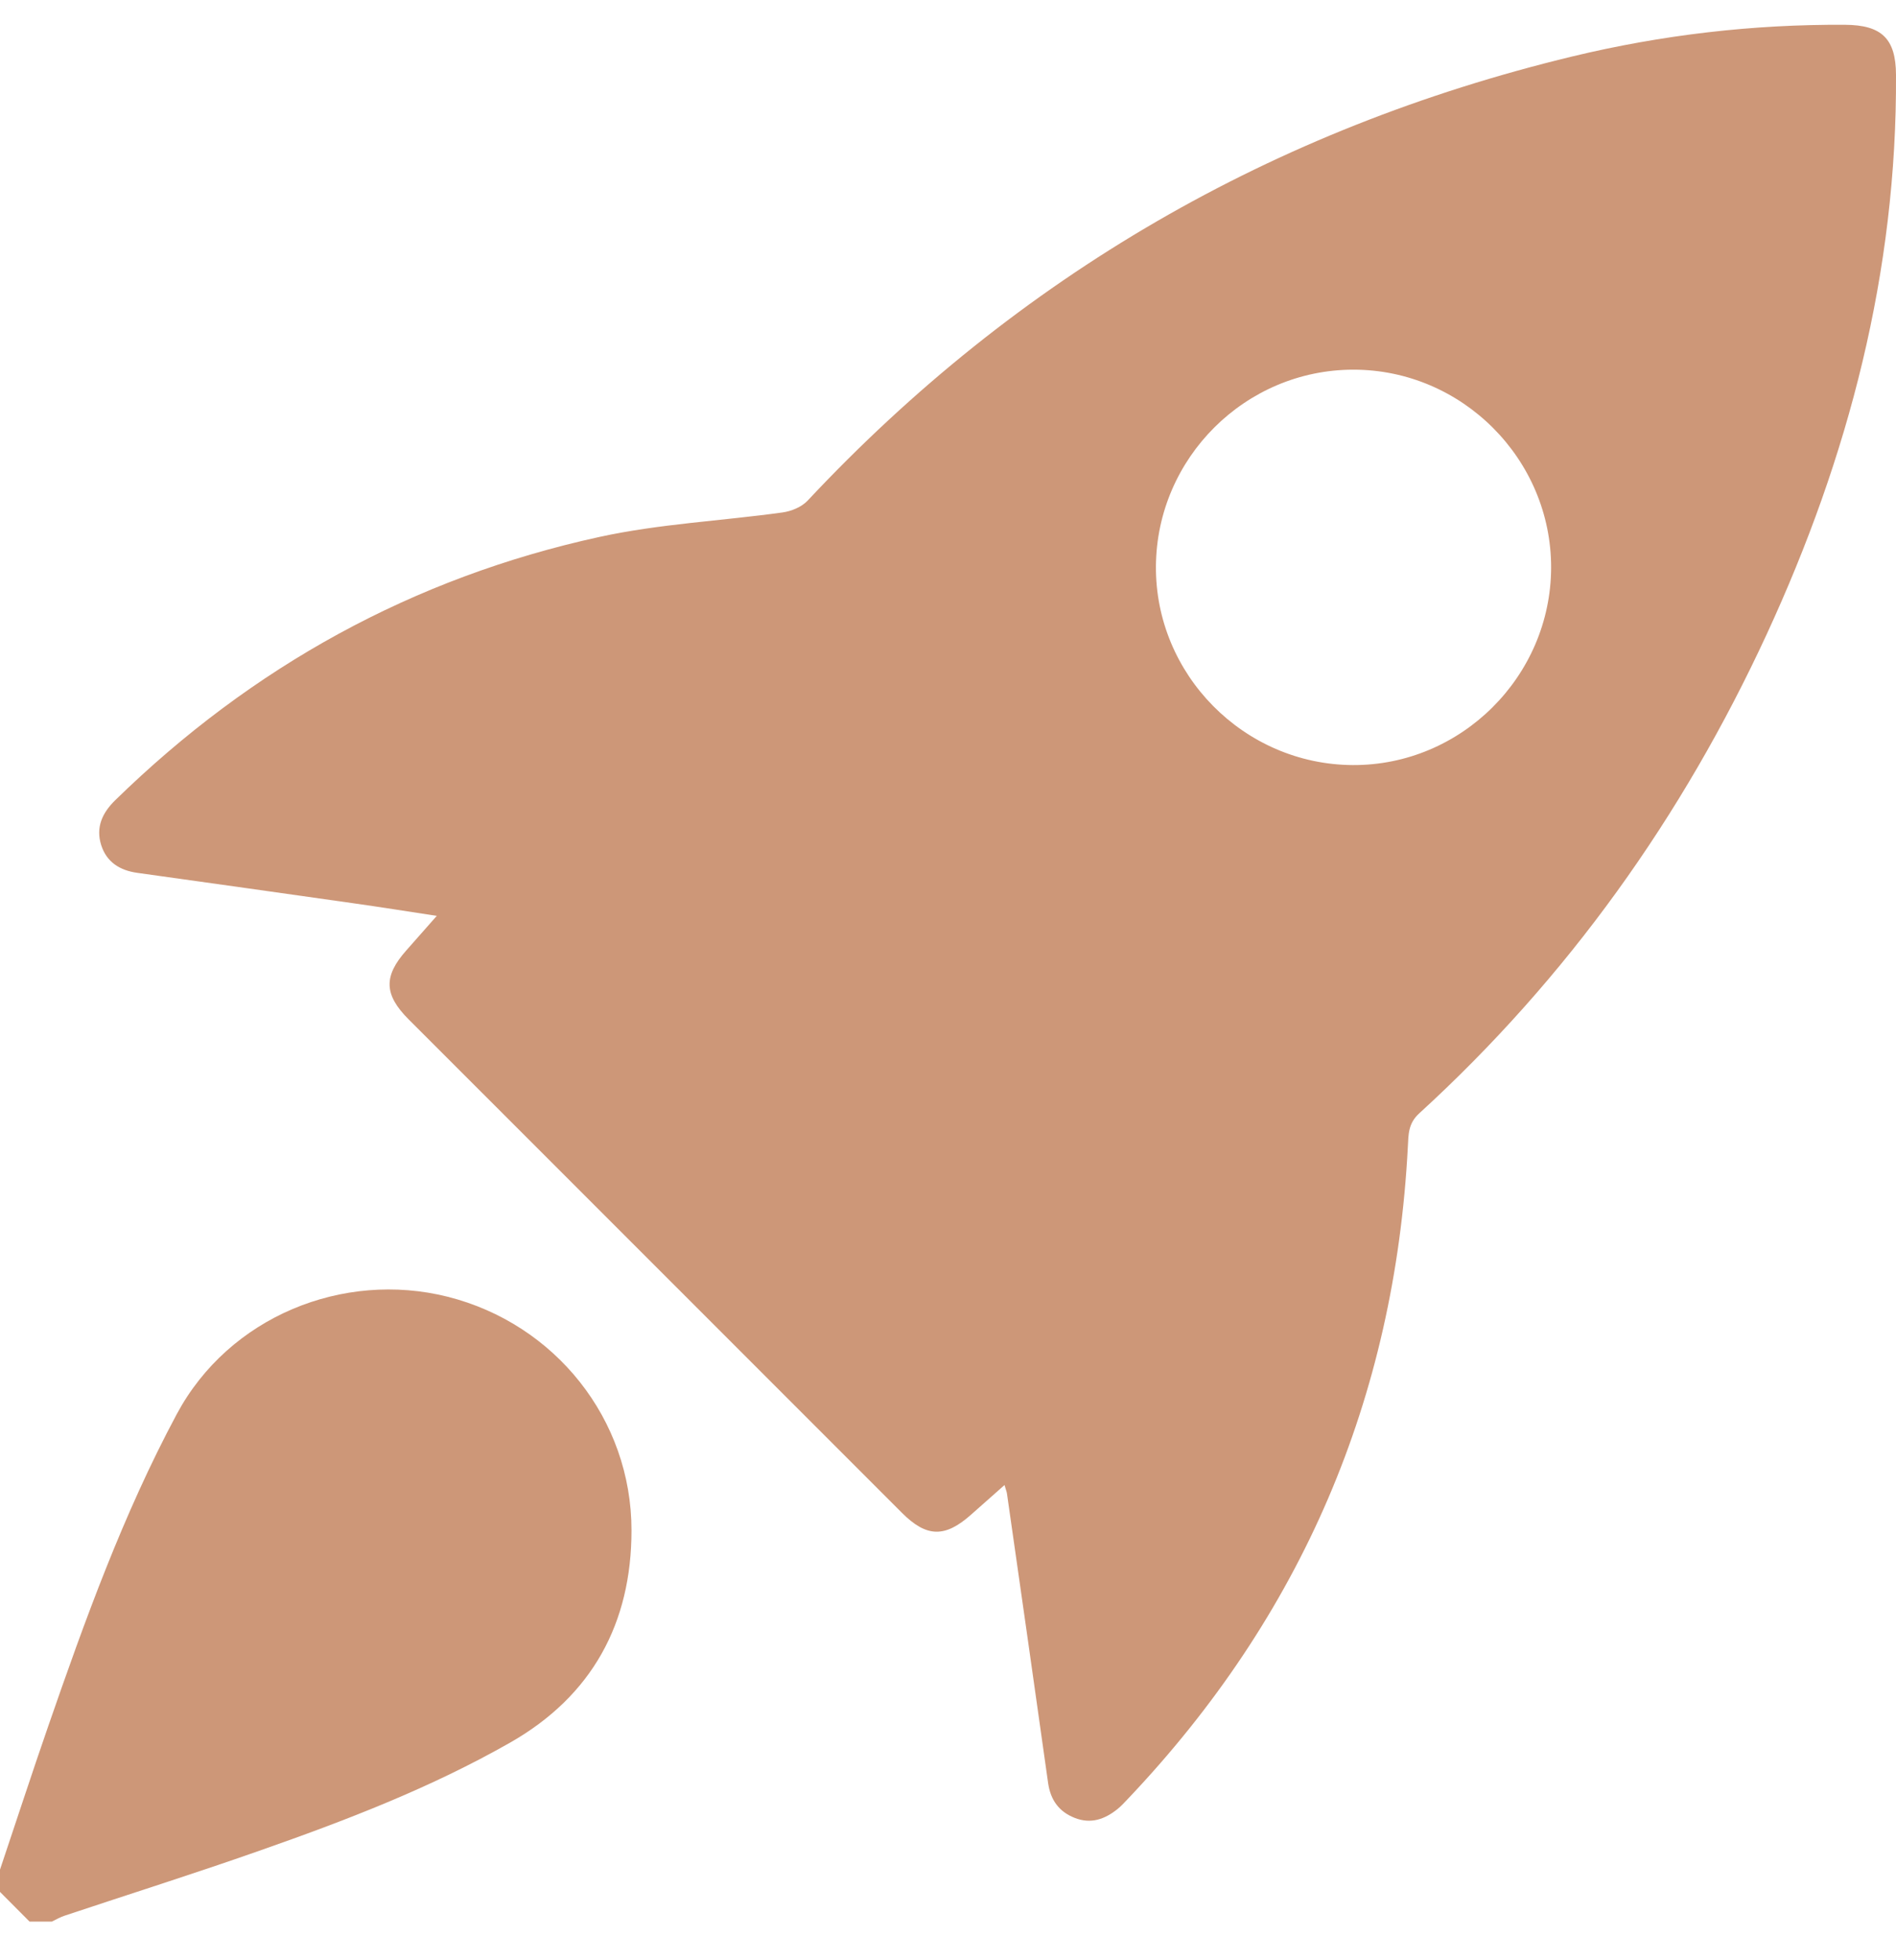 <svg width="30" height="31" viewBox="0 0 30 31" fill="none" xmlns="http://www.w3.org/2000/svg">
<g clip-path="url(#clip0_344_224)">
<path d="M0 29.567C0.254 28.813 0.5 28.056 0.761 27.304C1.345 25.619 1.95 23.944 2.796 22.365C3.624 20.82 5.431 20.092 7.083 20.507C8.78 20.934 9.993 22.441 9.992 24.203C9.992 25.668 9.37 26.819 8.072 27.558C6.813 28.275 5.466 28.791 4.104 29.268C3.084 29.627 2.052 29.952 1.026 30.294C0.955 30.317 0.888 30.356 0.819 30.389H0.468C0.312 30.231 0.157 30.075 0 29.919C0 29.802 0 29.685 0 29.567Z" fill="#CD9778"/>
<path d="M15.894 23.485C15.697 23.66 15.53 23.808 15.363 23.955C14.953 24.319 14.661 24.314 14.274 23.927C12.354 22.009 10.434 20.089 8.515 18.169C7.832 17.486 7.147 16.803 6.464 16.119C6.075 15.729 6.067 15.438 6.428 15.031C6.575 14.864 6.723 14.696 6.911 14.484C6.439 14.412 6.014 14.344 5.588 14.284C4.448 14.122 3.309 13.962 2.169 13.803C1.895 13.764 1.686 13.633 1.601 13.364C1.513 13.084 1.617 12.856 1.824 12.654C3.987 10.543 6.537 9.135 9.486 8.491C10.434 8.284 11.417 8.238 12.382 8.104C12.521 8.085 12.684 8.018 12.778 7.918C16.107 4.365 20.147 2.036 24.873 0.894C26.291 0.552 27.734 0.383 29.195 0.392C29.774 0.396 29.997 0.612 30 1.182C30.017 4.293 29.251 7.225 27.954 10.031C26.62 12.917 24.806 15.461 22.454 17.609C22.281 17.767 22.286 17.942 22.276 18.136C22.069 22.116 20.594 25.553 17.849 28.445C17.795 28.501 17.743 28.56 17.682 28.609C17.48 28.771 17.26 28.85 17.003 28.748C16.753 28.649 16.622 28.463 16.584 28.197C16.37 26.671 16.151 25.146 15.933 23.62C15.929 23.592 15.918 23.566 15.894 23.485ZM24.543 8.979C24.547 7.261 23.134 5.846 21.415 5.846C19.706 5.846 18.304 7.241 18.29 8.951C18.276 10.667 19.681 12.089 21.402 12.099C23.118 12.109 24.538 10.698 24.543 8.978V8.979Z" fill="#CD9778"/>
</g>
<defs>
<clipPath id="clip0_344_224">
<rect width="30" height="29.996" fill="white" transform="translate(0 0.392)"/>
</clipPath>
</defs>
</svg>
